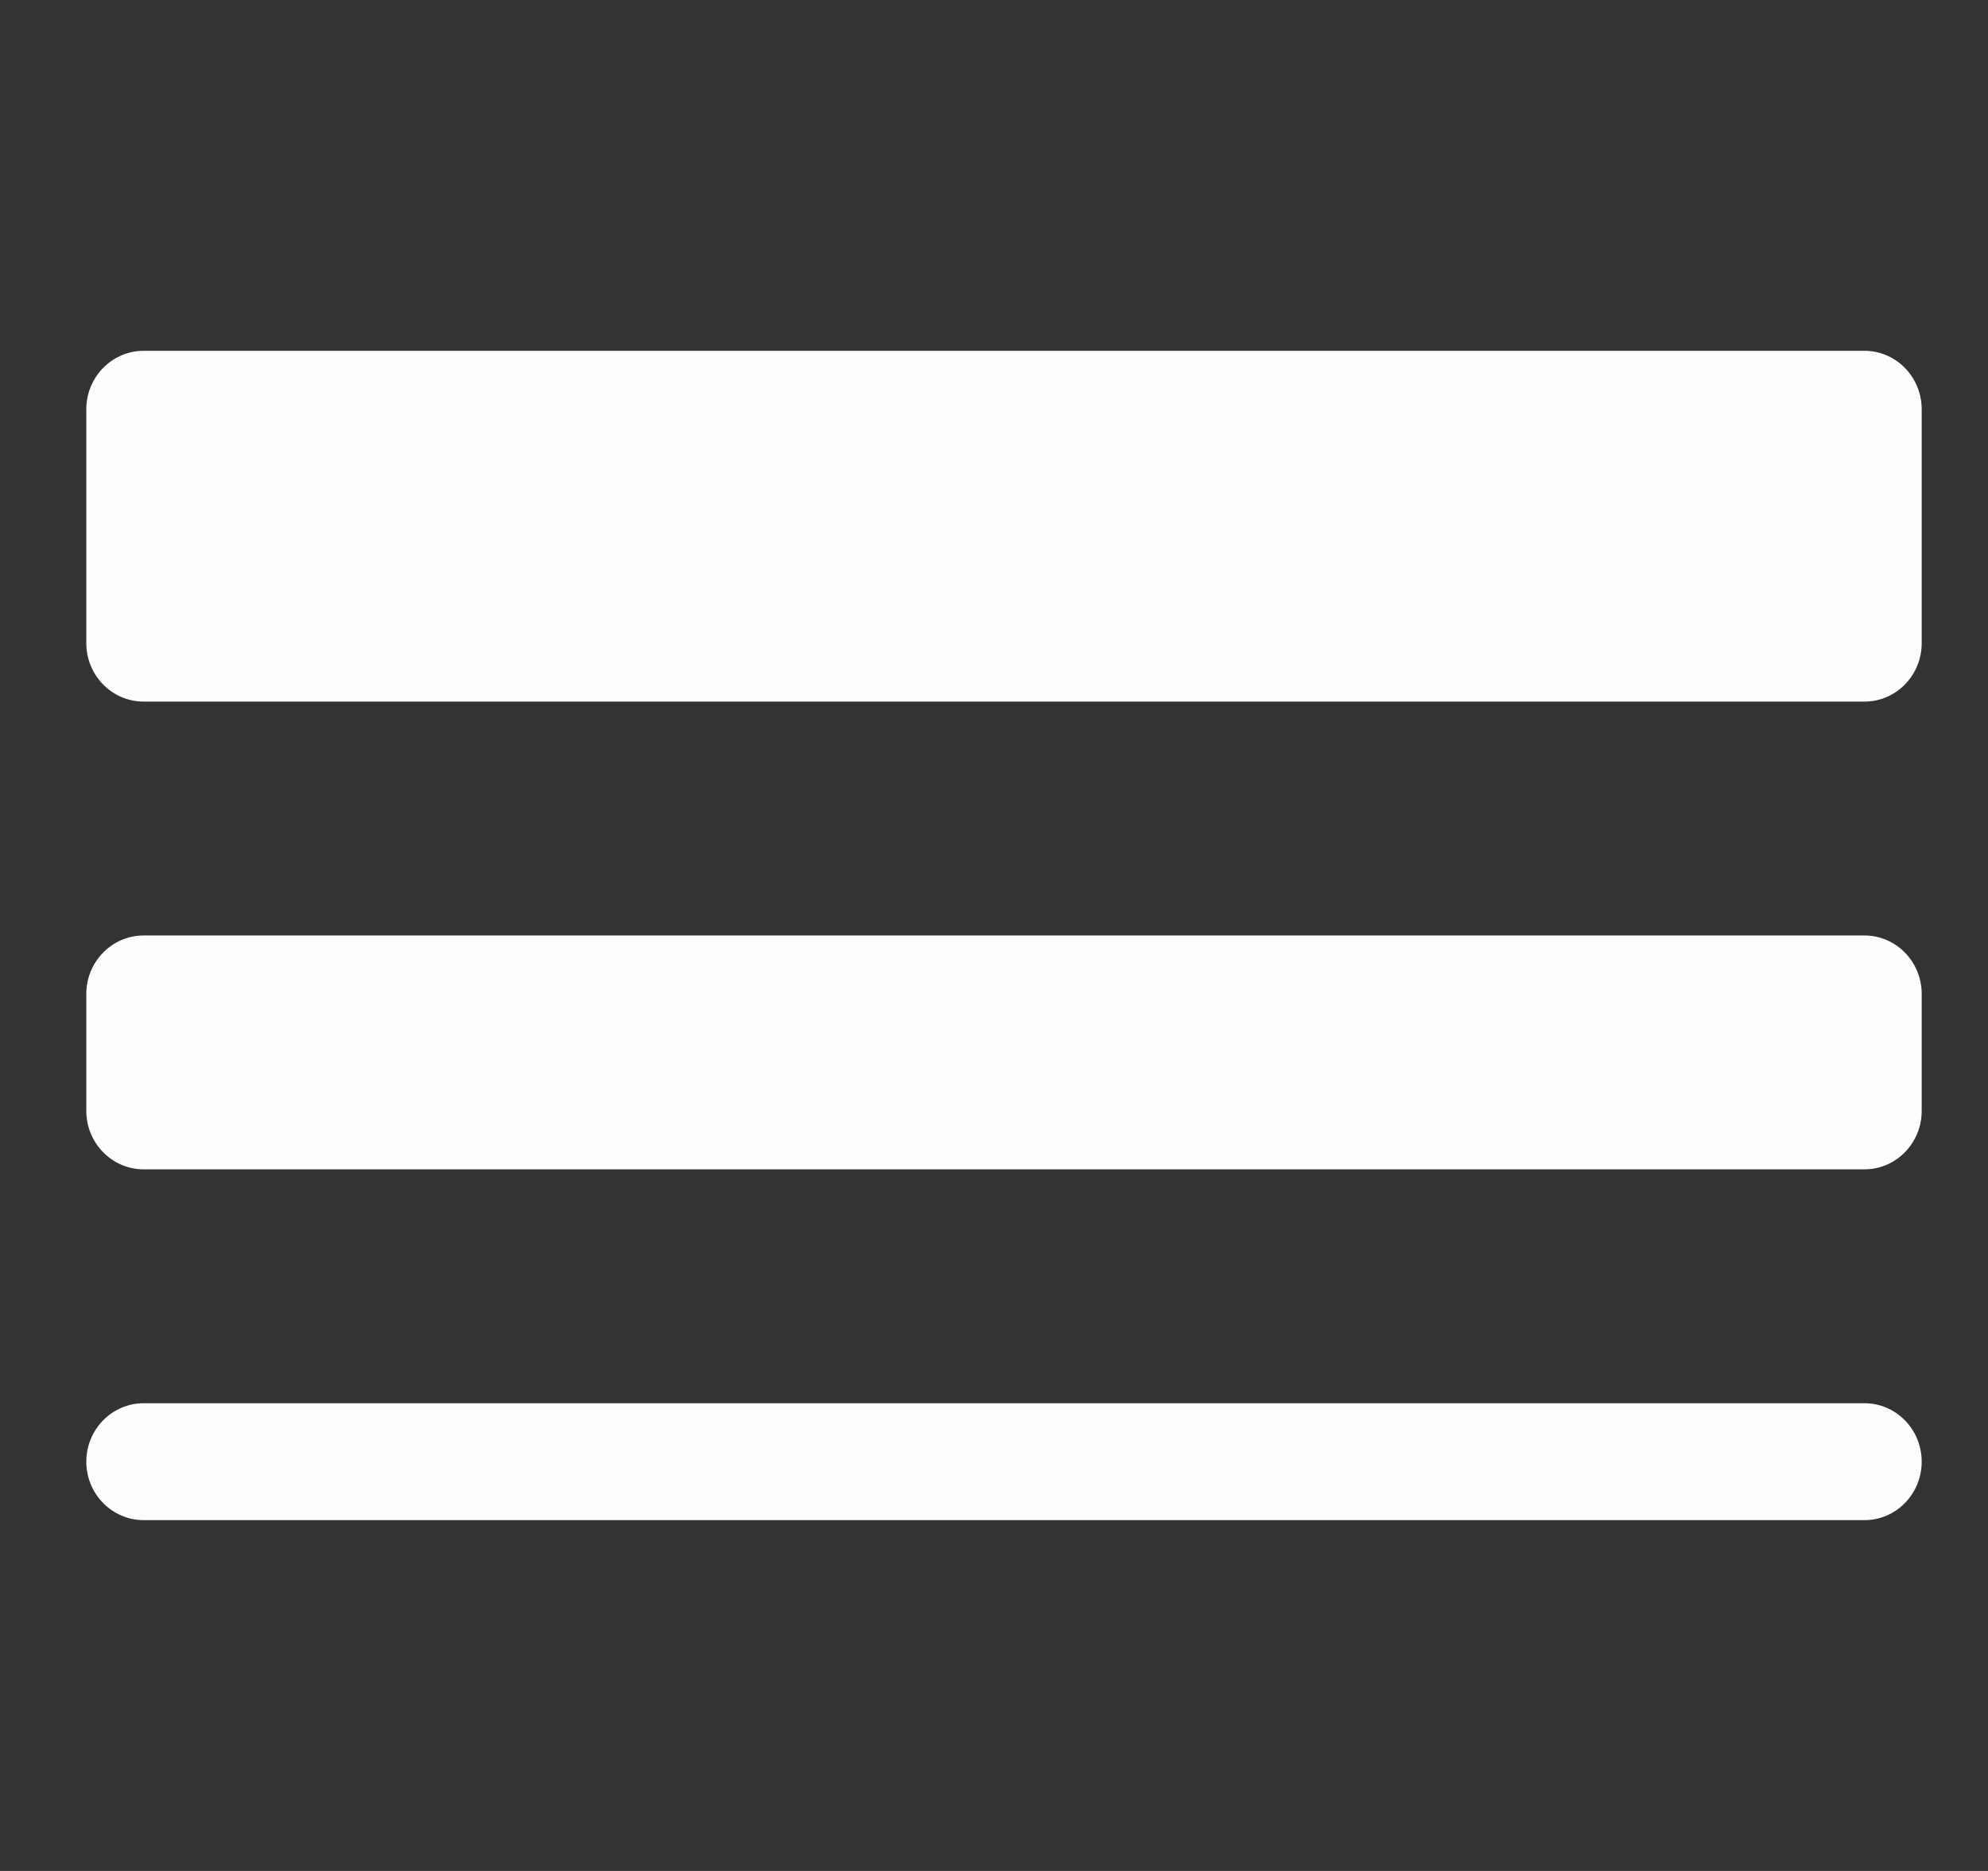 <svg width="17" height="16" viewBox="0 0 17 16" fill="none" xmlns="http://www.w3.org/2000/svg">
<rect x="0" y="0" width="17" height="16" fill="#333333" stroke="none"/>
<path d="M0.738 3.5C0.738 3.224 0.958 3 1.229 3H15.943C16.214 3 16.433 3.224 16.433 3.5V5.5C16.433 5.776 16.214 6 15.943 6H1.229C0.958 6 0.738 5.776 0.738 5.5V3.5Z" fill="#FFFCFC"/>
<path d="M0.738 8.5C0.738 8.224 0.958 8 1.229 8H15.943C16.214 8 16.433 8.224 16.433 8.5V9.5C16.433 9.776 16.214 10 15.943 10H1.229C0.958 10 0.738 9.776 0.738 9.5V8.5Z" fill="#FFFCFC"/>
<path d="M0.738 12.5C0.738 12.224 0.958 12 1.229 12H15.943C16.214 12 16.433 12.224 16.433 12.5C16.433 12.776 16.214 13 15.943 13H1.229C0.958 13 0.738 12.776 0.738 12.5Z" fill="#FFFCFC"/>
</svg>
